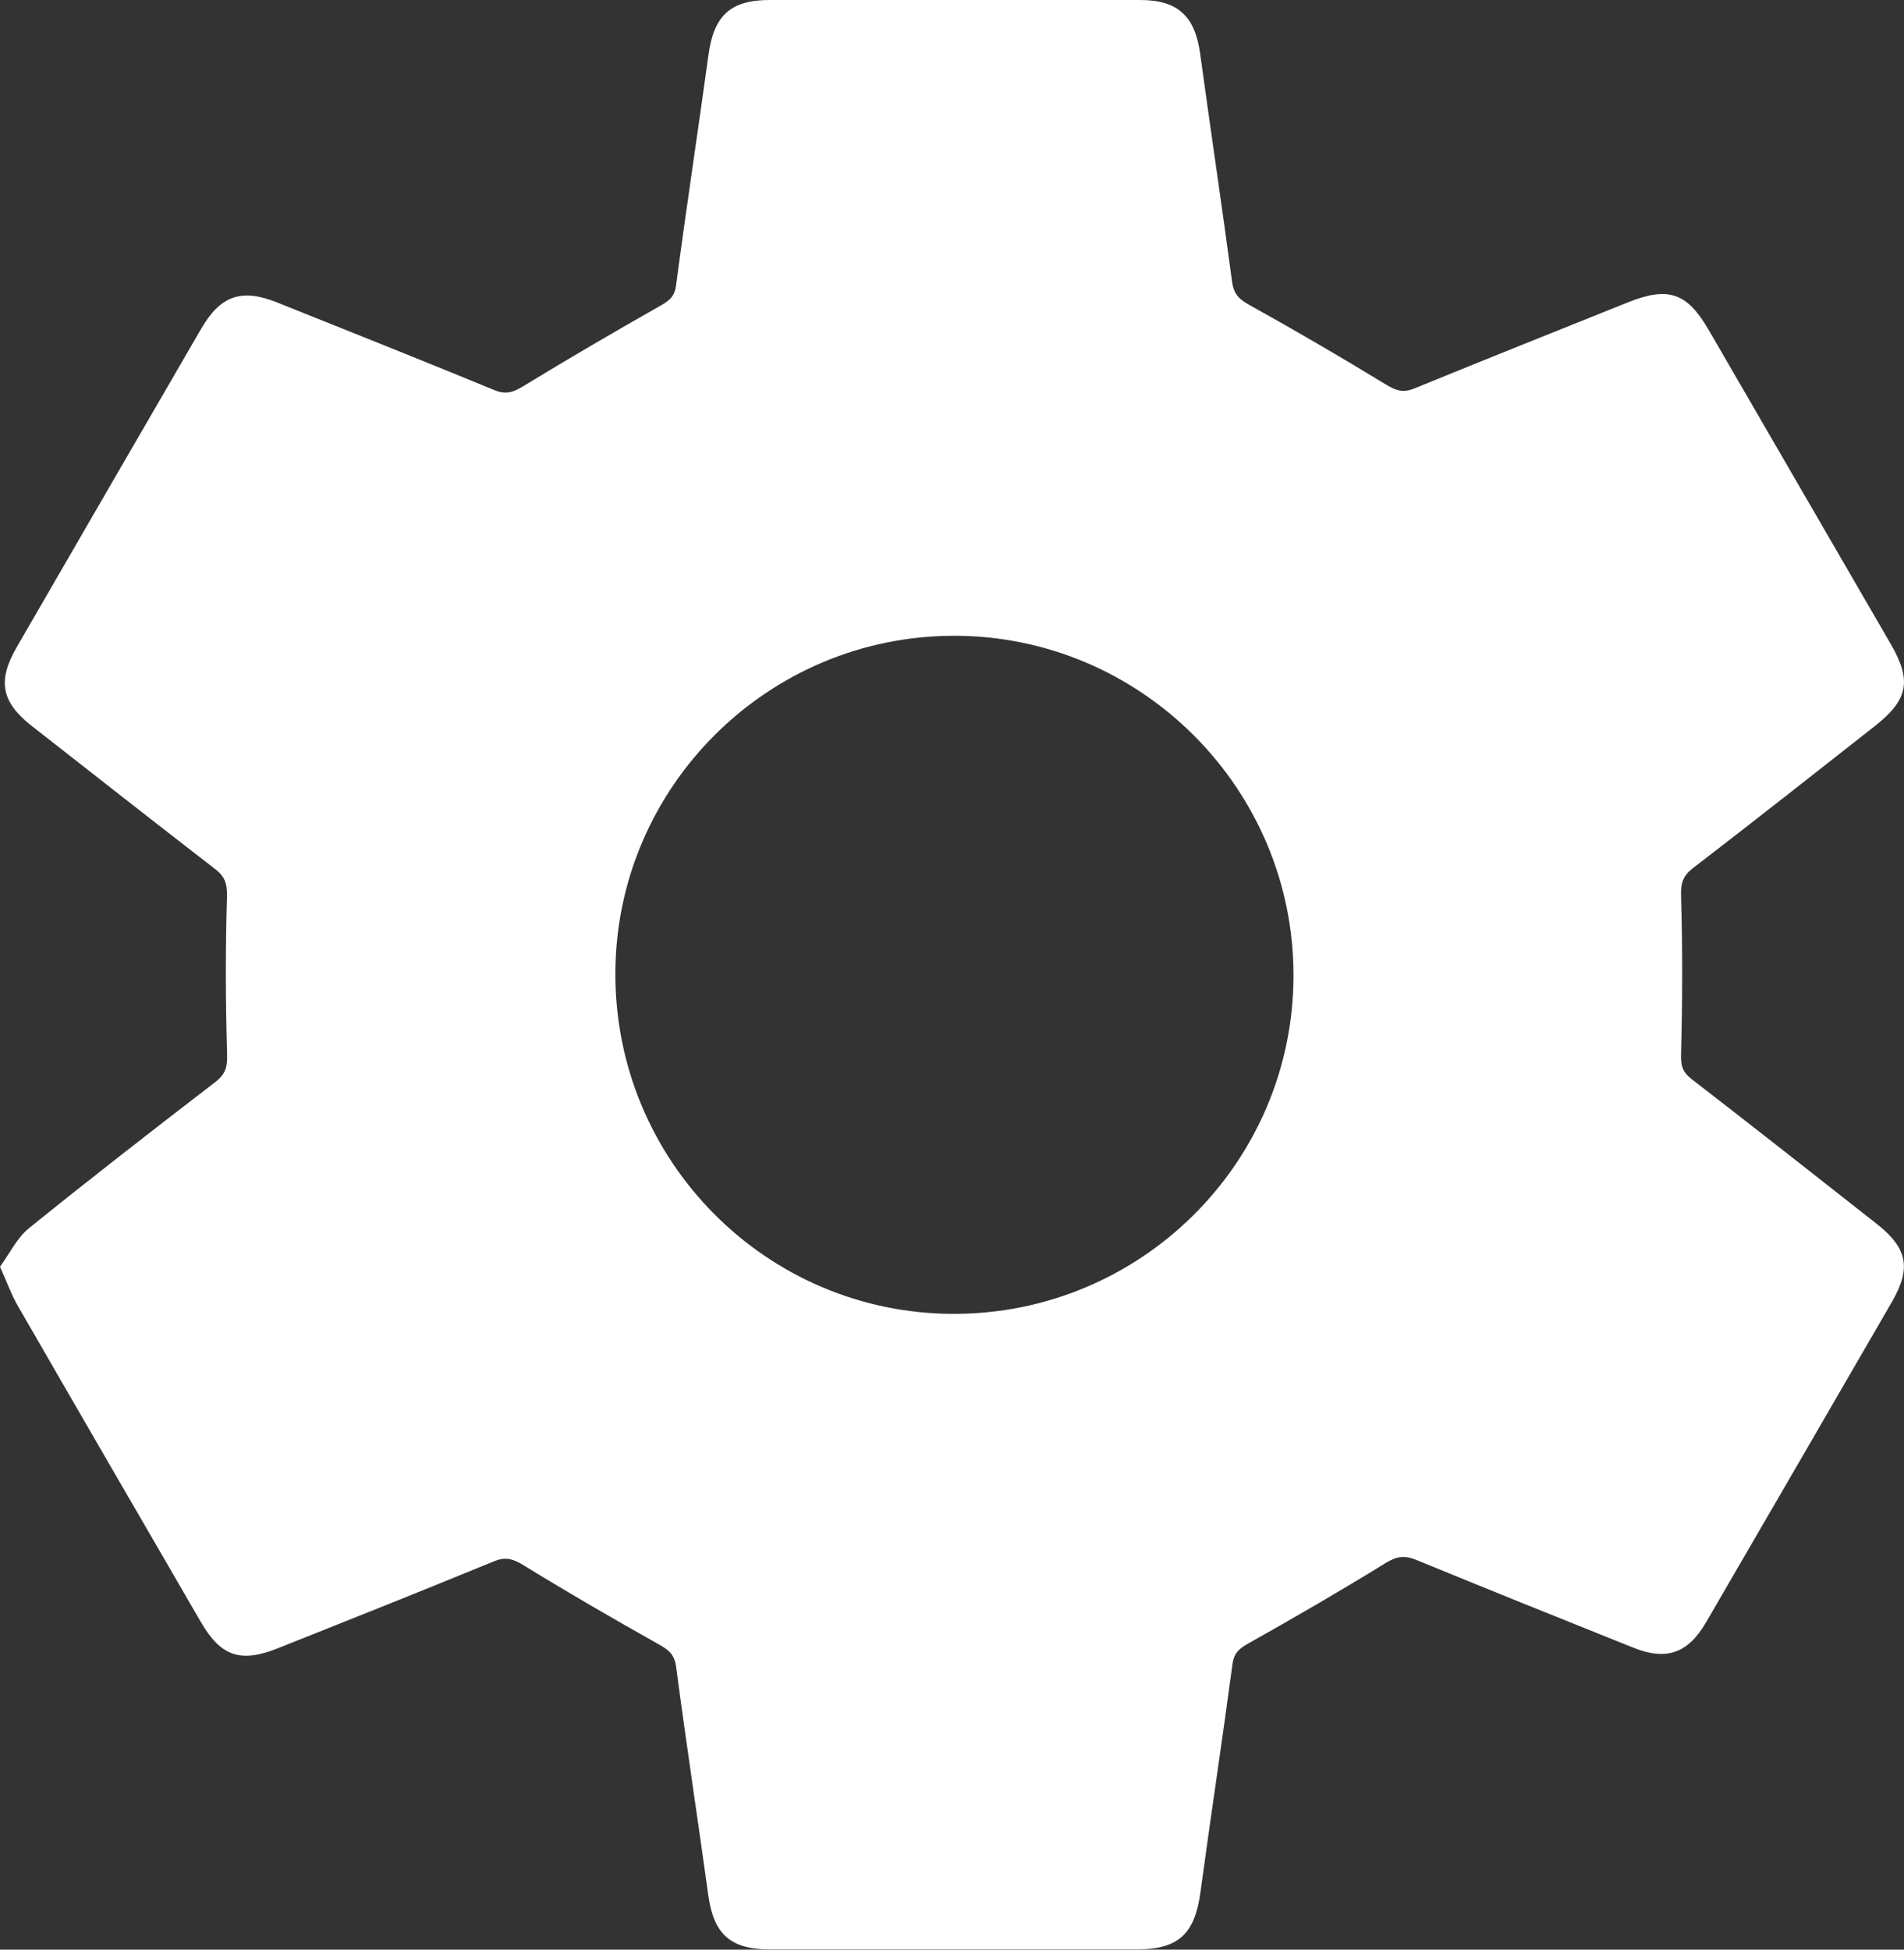 <?xml version="1.0" encoding="UTF-8"?><svg id="a" xmlns="http://www.w3.org/2000/svg" viewBox="0 0 336.39 344.4"><rect x="0" y="0" width="336.39" height="344.4" fill="#333333" stroke="none"/><defs><style>.b{fill:#fff;}</style></defs><path class="b" d="M0,223.77c1.69-2.31,2.98-5.08,5.12-6.81,10.85-8.78,21.89-17.34,32.96-25.85,1.83-1.41,2.11-2.72,2.04-4.97-.27-9.2-.3-18.43-.02-27.63,.07-2.28-.29-3.6-2.06-4.97-10.86-8.38-21.63-16.86-32.44-25.31-5.35-4.19-6.1-7.94-2.65-13.9,10.84-18.75,21.7-37.49,32.57-56.22,3.43-5.92,7.15-7.2,13.42-4.69,12.81,5.13,25.64,10.23,38.4,15.49,2.04,.84,3.31,.4,5.06-.66,7.95-4.85,16-9.55,24.11-14.15,1.6-.91,2.65-1.57,2.93-3.67,1.8-13.59,3.86-27.14,5.73-40.72C126.1,2.79,129.03,.01,135.93,0c21.84-.01,43.68-.01,65.51,0,6.67,0,9.69,2.86,10.6,9.5,1.84,13.46,3.85,26.89,5.65,40.35,.29,2.15,1.28,3.04,3.08,4.04,8.14,4.53,16.19,9.21,24.14,14.07,1.77,1.08,3.03,1.45,5,.65,12.54-5.14,25.13-10.15,37.71-15.2,7.11-2.85,10.43-1.73,14.25,4.85,10.74,18.52,21.48,37.04,32.21,55.56,3.71,6.41,3.07,9.79-2.84,14.44-10.68,8.4-21.36,16.81-32.13,25.09-1.79,1.38-2.18,2.63-2.11,4.93,.28,9.32,.24,18.67,0,27.99-.05,2.01,.26,3.1,1.83,4.32,10.95,8.46,21.83,17.02,32.71,25.58,5.49,4.32,6.18,7.83,2.68,13.87-10.91,18.85-21.84,37.69-32.79,56.52-3.2,5.51-7.02,6.85-12.87,4.5-12.81-5.13-25.62-10.28-38.38-15.52-2.07-.85-3.49-.6-5.41,.59-7.93,4.89-16,9.56-24.12,14.13-1.64,.92-2.63,1.66-2.9,3.7-1.8,13.46-3.84,26.89-5.67,40.35-1,7.33-3.88,10.05-11.26,10.05-21.59,0-43.18,0-64.77,0-7.03,0-9.96-2.7-10.91-9.55-1.86-13.46-3.91-26.88-5.68-40.35-.29-2.23-1.35-3.02-3.11-4.01-8.01-4.5-15.97-9.1-23.8-13.92-1.87-1.15-3.18-1.6-5.32-.71-12.65,5.21-25.36,10.25-38.07,15.32-6.68,2.67-10.13,1.49-13.7-4.66-10.81-18.63-21.62-37.25-32.37-55.91-1.09-1.89-1.83-4-3.1-6.83ZM168.64,112.31c-32.93-.04-59.81,26.68-59.92,59.56-.11,33.16,26.6,60.13,59.65,60.22,33.13,.09,60.11-26.69,60.16-59.72,.05-33.01-26.88-60.03-59.88-60.06Z"/></svg>